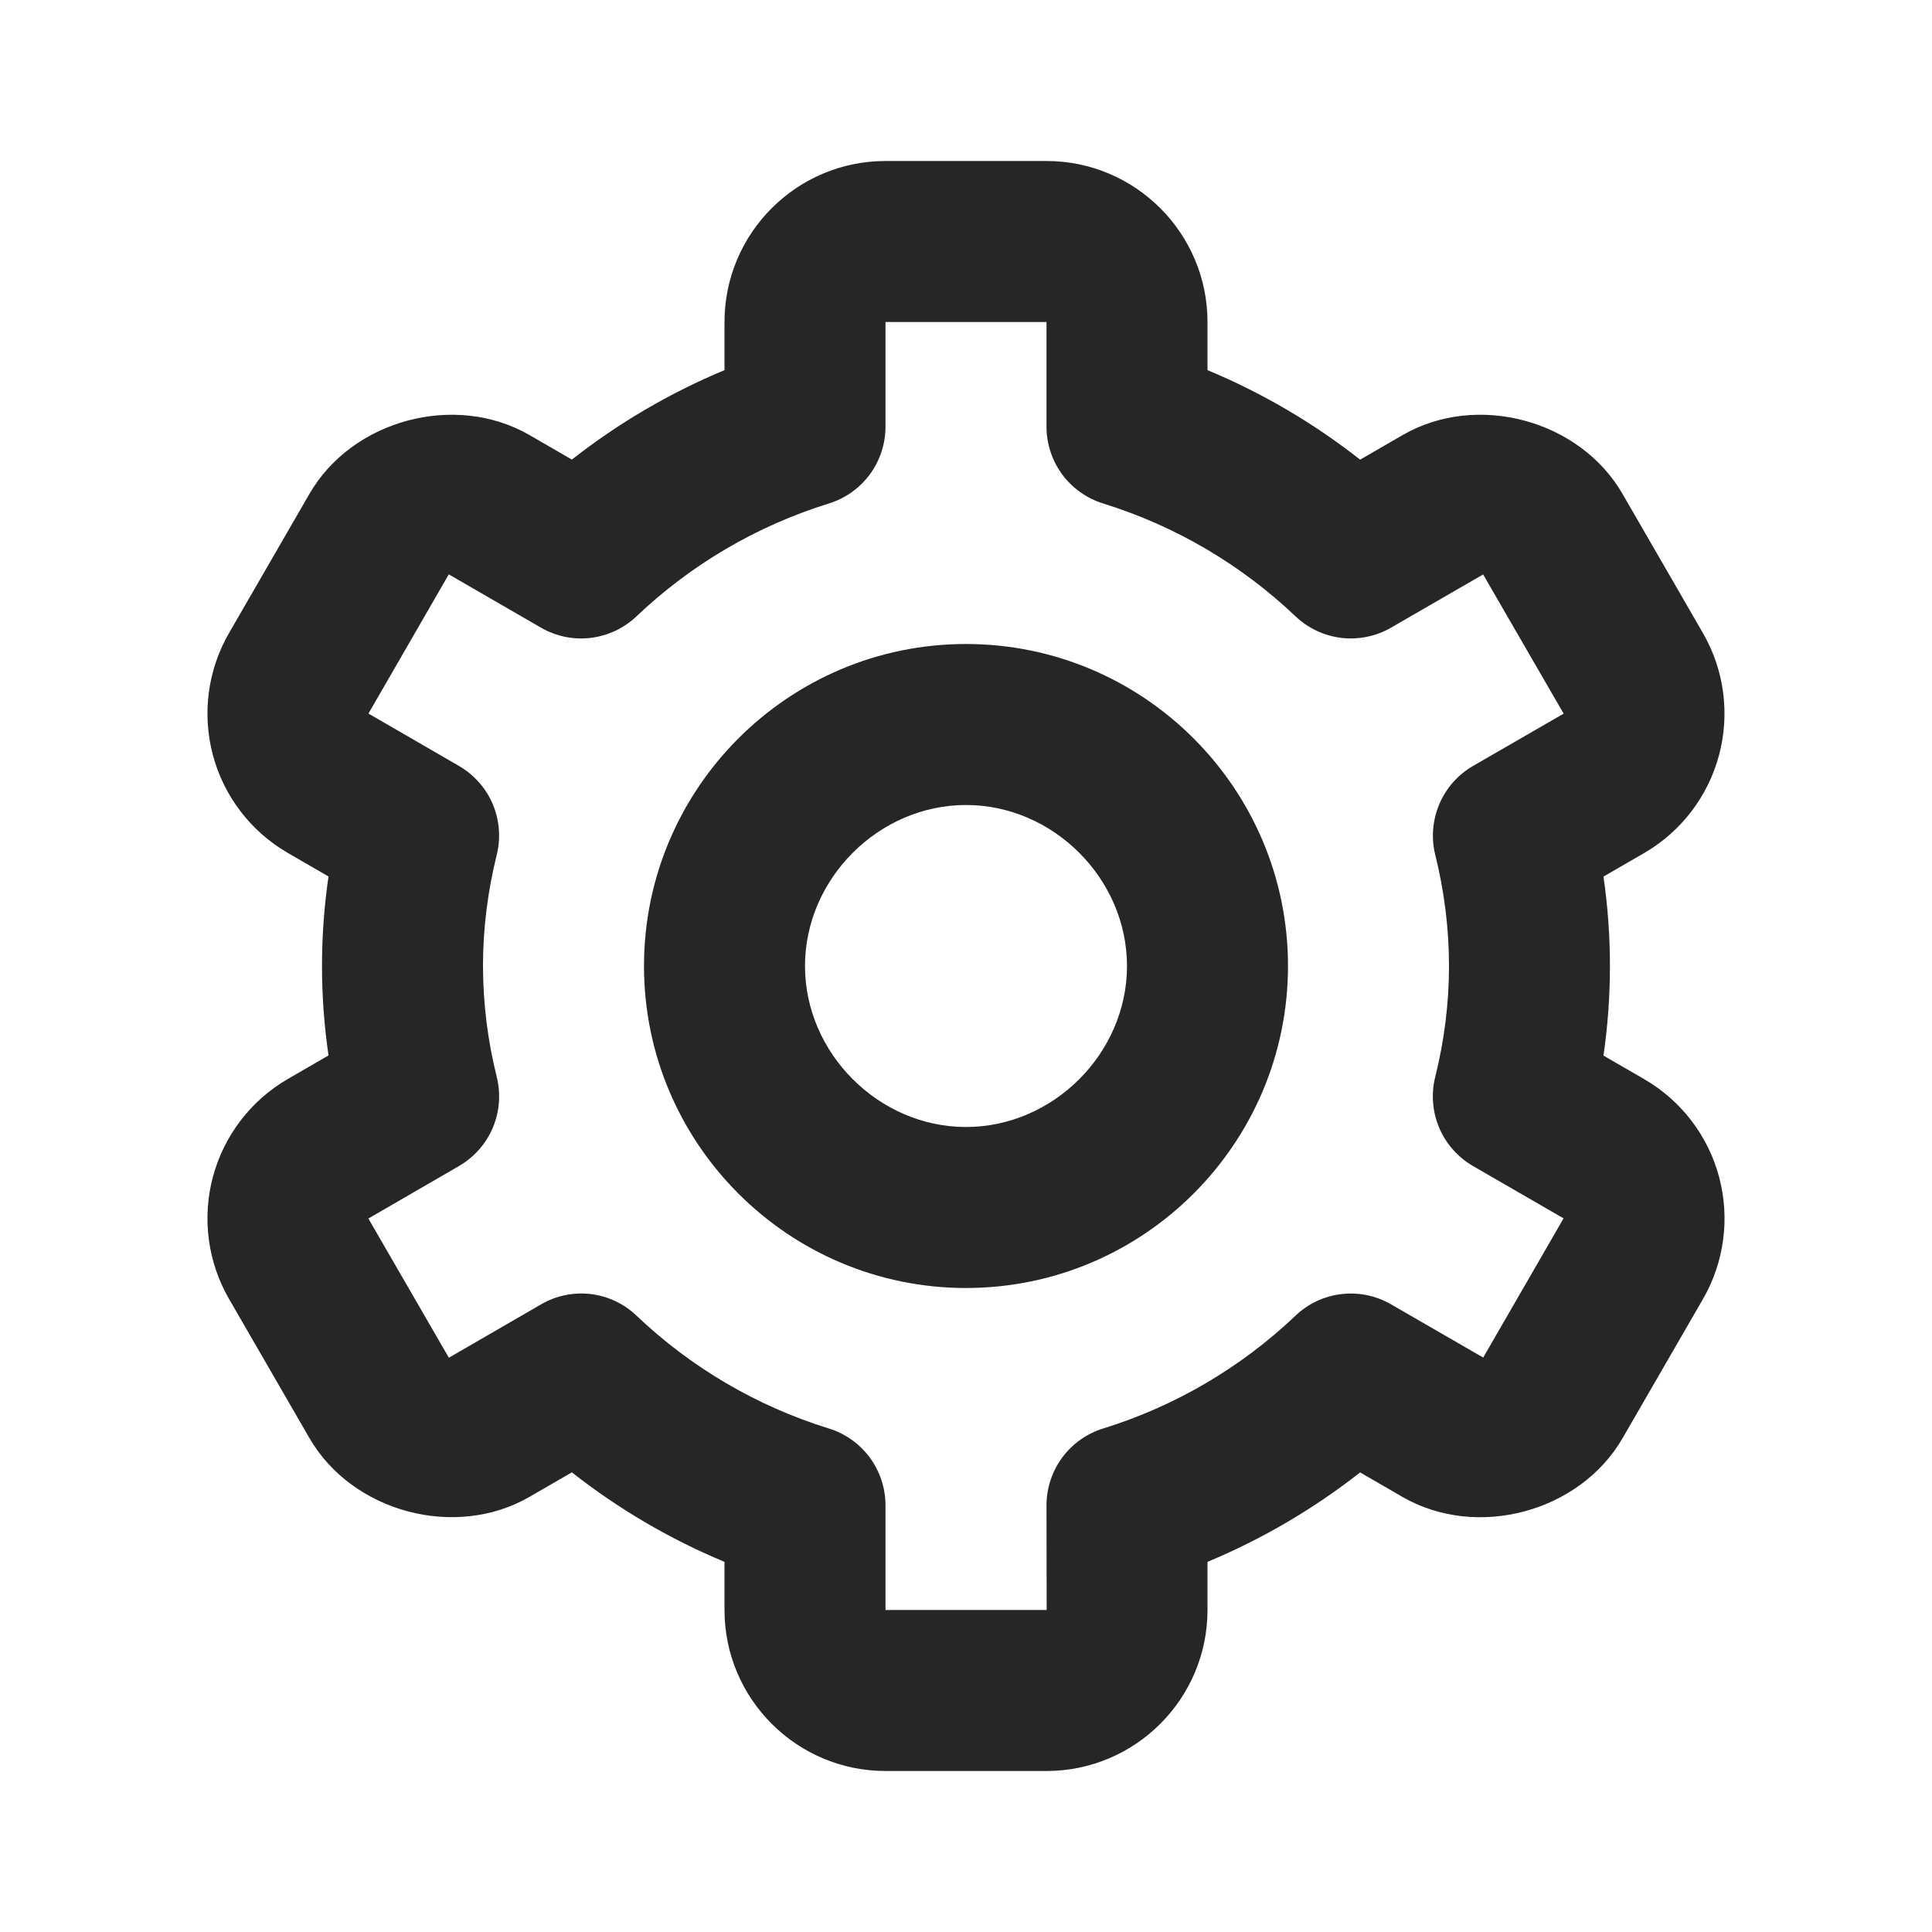 <svg width="24" height="24" viewBox="0 0 24 24" fill="none" xmlns="http://www.w3.org/2000/svg">
<path d="M12 16C14.206 16 16 14.206 16 12C16 9.794 14.206 8 12 8C9.794 8 8 9.794 8 12C8 14.206 9.794 16 12 16ZM12 10C13.084 10 14 10.916 14 12C14 13.084 13.084 14 12 14C10.916 14 10 13.084 10 12C10 10.916 10.916 10 12 10Z" fill="#262626"/>
<path d="M2.845 16.136L3.845 17.866C4.376 18.783 5.654 19.127 6.575 18.596L7.104 18.29C7.683 18.745 8.32 19.119 9 19.402V20C9 21.103 9.897 22 11 22H13C14.103 22 15 21.103 15 20V19.402C15.679 19.119 16.317 18.745 16.896 18.291L17.425 18.597C18.348 19.127 19.623 18.785 20.156 17.866L21.155 16.137C21.42 15.678 21.492 15.132 21.355 14.62C21.218 14.107 20.883 13.671 20.424 13.405L19.919 13.113C20.026 12.376 20.026 11.626 19.919 10.889L20.424 10.597C20.883 10.331 21.217 9.894 21.354 9.382C21.491 8.87 21.42 8.324 21.155 7.865L20.156 6.136C19.625 5.216 18.348 4.871 17.425 5.404L16.896 5.71C16.317 5.255 15.68 4.881 15 4.598V4C15 2.897 14.103 2 13 2H11C9.897 2 9 2.897 9 4V4.598C8.321 4.881 7.683 5.255 7.104 5.709L6.575 5.403C5.651 4.872 4.375 5.216 3.844 6.135L2.845 7.864C2.58 8.323 2.508 8.869 2.645 9.381C2.782 9.894 3.117 10.33 3.576 10.596L4.081 10.888C3.973 11.625 3.973 12.374 4.081 13.111L3.576 13.403C3.117 13.669 2.783 14.106 2.645 14.618C2.508 15.131 2.58 15.677 2.845 16.136ZM6.171 13.378C6.058 12.927 6.001 12.465 6 12C6 11.538 6.058 11.074 6.17 10.622C6.223 10.411 6.205 10.189 6.121 9.989C6.036 9.789 5.888 9.623 5.7 9.514L4.577 8.864L5.575 7.135L6.72 7.797C6.907 7.905 7.123 7.95 7.338 7.924C7.552 7.898 7.752 7.804 7.908 7.655C8.585 7.012 9.4 6.533 10.292 6.256C10.497 6.193 10.676 6.067 10.804 5.895C10.931 5.723 11 5.514 11 5.3V4H13V5.3C13 5.514 13.069 5.723 13.196 5.895C13.324 6.067 13.503 6.193 13.708 6.256C14.6 6.533 15.415 7.012 16.092 7.655C16.248 7.804 16.448 7.898 16.662 7.924C16.877 7.949 17.093 7.905 17.28 7.797L18.424 7.136L19.424 8.865L18.3 9.514C18.112 9.623 17.964 9.789 17.88 9.989C17.795 10.189 17.777 10.411 17.83 10.622C17.942 11.074 18 11.538 18 12C18 12.461 17.942 12.925 17.829 13.378C17.776 13.589 17.794 13.811 17.879 14.011C17.964 14.211 18.112 14.377 18.3 14.486L19.423 15.135L18.425 16.864L17.28 16.203C17.093 16.095 16.877 16.05 16.662 16.076C16.448 16.101 16.248 16.196 16.092 16.345C15.415 16.988 14.6 17.467 13.708 17.744C13.503 17.806 13.324 17.933 13.196 18.105C13.069 18.277 13 18.486 13 18.7L13.002 20H11V18.7C11 18.486 10.931 18.277 10.804 18.105C10.676 17.933 10.497 17.806 10.292 17.744C9.4 17.467 8.585 16.988 7.908 16.345C7.752 16.195 7.552 16.101 7.338 16.075C7.123 16.05 6.906 16.095 6.72 16.204L5.576 16.866L4.576 15.137L5.7 14.486C5.888 14.377 6.036 14.211 6.121 14.011C6.206 13.811 6.223 13.589 6.171 13.378Z" fill="#262626"/>
</svg>
